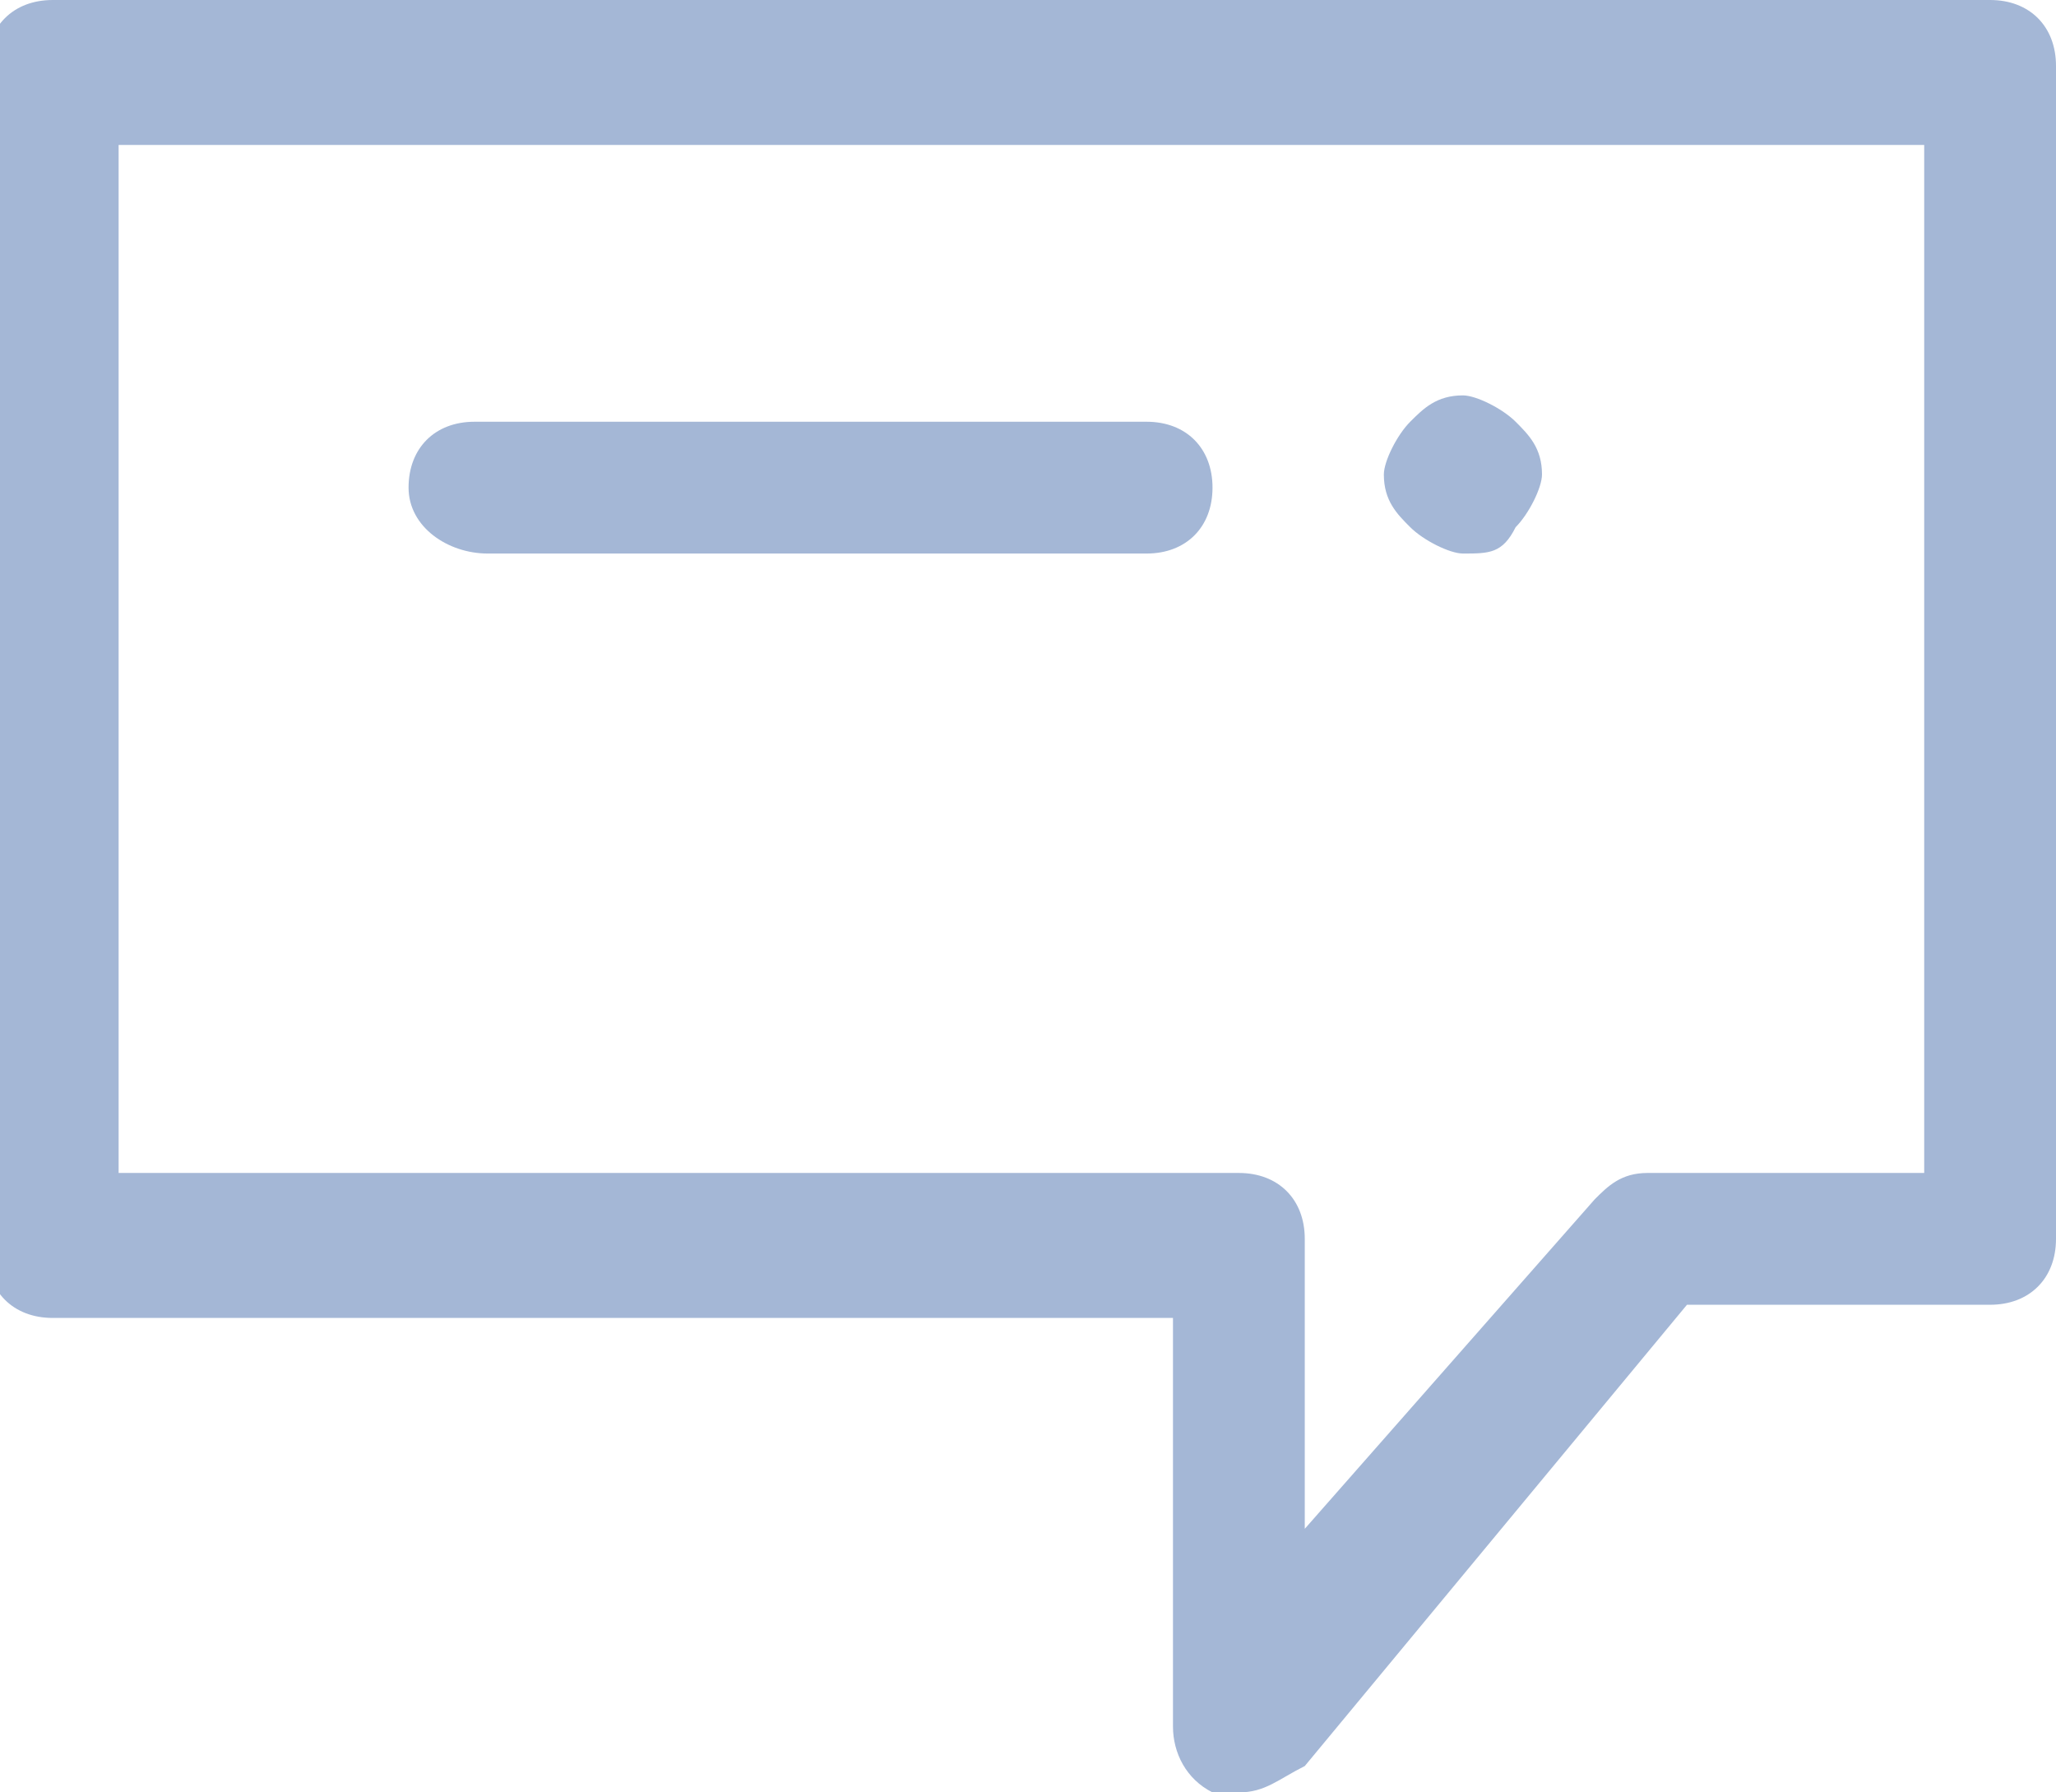 <?xml version="1.0" encoding="utf-8"?>
<!-- Generator: Adobe Illustrator 19.0.0, SVG Export Plug-In . SVG Version: 6.00 Build 0)  -->
<svg version="1.1" id="Layer_1" xmlns="http://www.w3.org/2000/svg" xmlns:xlink="http://www.w3.org/1999/xlink" x="0px" y="0px"
	 viewBox="0 0 15.6 13.6" style="enable-background:new 0 0 15.6 13.6;" xml:space="preserve">
<style type="text/css">
	.st0{fill:none;}
	.st1{fill:#A4B7D6;}
</style>
<g id="XMLID_54_">
	<rect id="XMLID_61_" x="-1.2" y="-3" class="st0" width="18" height="18"/>
	<g id="XMLID_55_">
		<path id="XMLID_58_" class="st1" d="M9.4,13.6c-0.1,0-0.1,0-0.2,0c-0.2-0.1-0.3-0.3-0.3-0.5V10H0.4c-0.3,0-0.5-0.2-0.5-0.5V0.5
			C-0.1,0.2,0.1,0,0.4,0h14.7c0.3,0,0.5,0.2,0.5,0.5v8.9c0,0.3-0.2,0.5-0.5,0.5h-2.3l-2.9,3.5C9.7,13.5,9.6,13.6,9.4,13.6z M0.9,8.9
			h8.5c0.3,0,0.5,0.2,0.5,0.5v2.2l2.2-2.5c0.1-0.1,0.2-0.2,0.4-0.2h2.1V1.1H0.9V8.9z"/>
		<path id="XMLID_57_" class="st1" d="M3.7,4.2C3.4,4.2,3.1,4,3.1,3.7s0.2-0.5,0.5-0.5h5.1c0.3,0,0.5,0.2,0.5,0.5S9,4.2,8.7,4.2H3.7
			z"/>
		<path id="XMLID_56_" class="st1" d="M11.1,4.2c-0.1,0-0.3-0.1-0.4-0.2c-0.1-0.1-0.2-0.2-0.2-0.4c0-0.1,0.1-0.3,0.2-0.4
			c0.1-0.1,0.2-0.2,0.4-0.2c0.1,0,0.3,0.1,0.4,0.2c0.1,0.1,0.2,0.2,0.2,0.4c0,0.1-0.1,0.3-0.2,0.4C11.4,4.2,11.3,4.2,11.1,4.2z"/>
	</g>
</g>
</svg>
